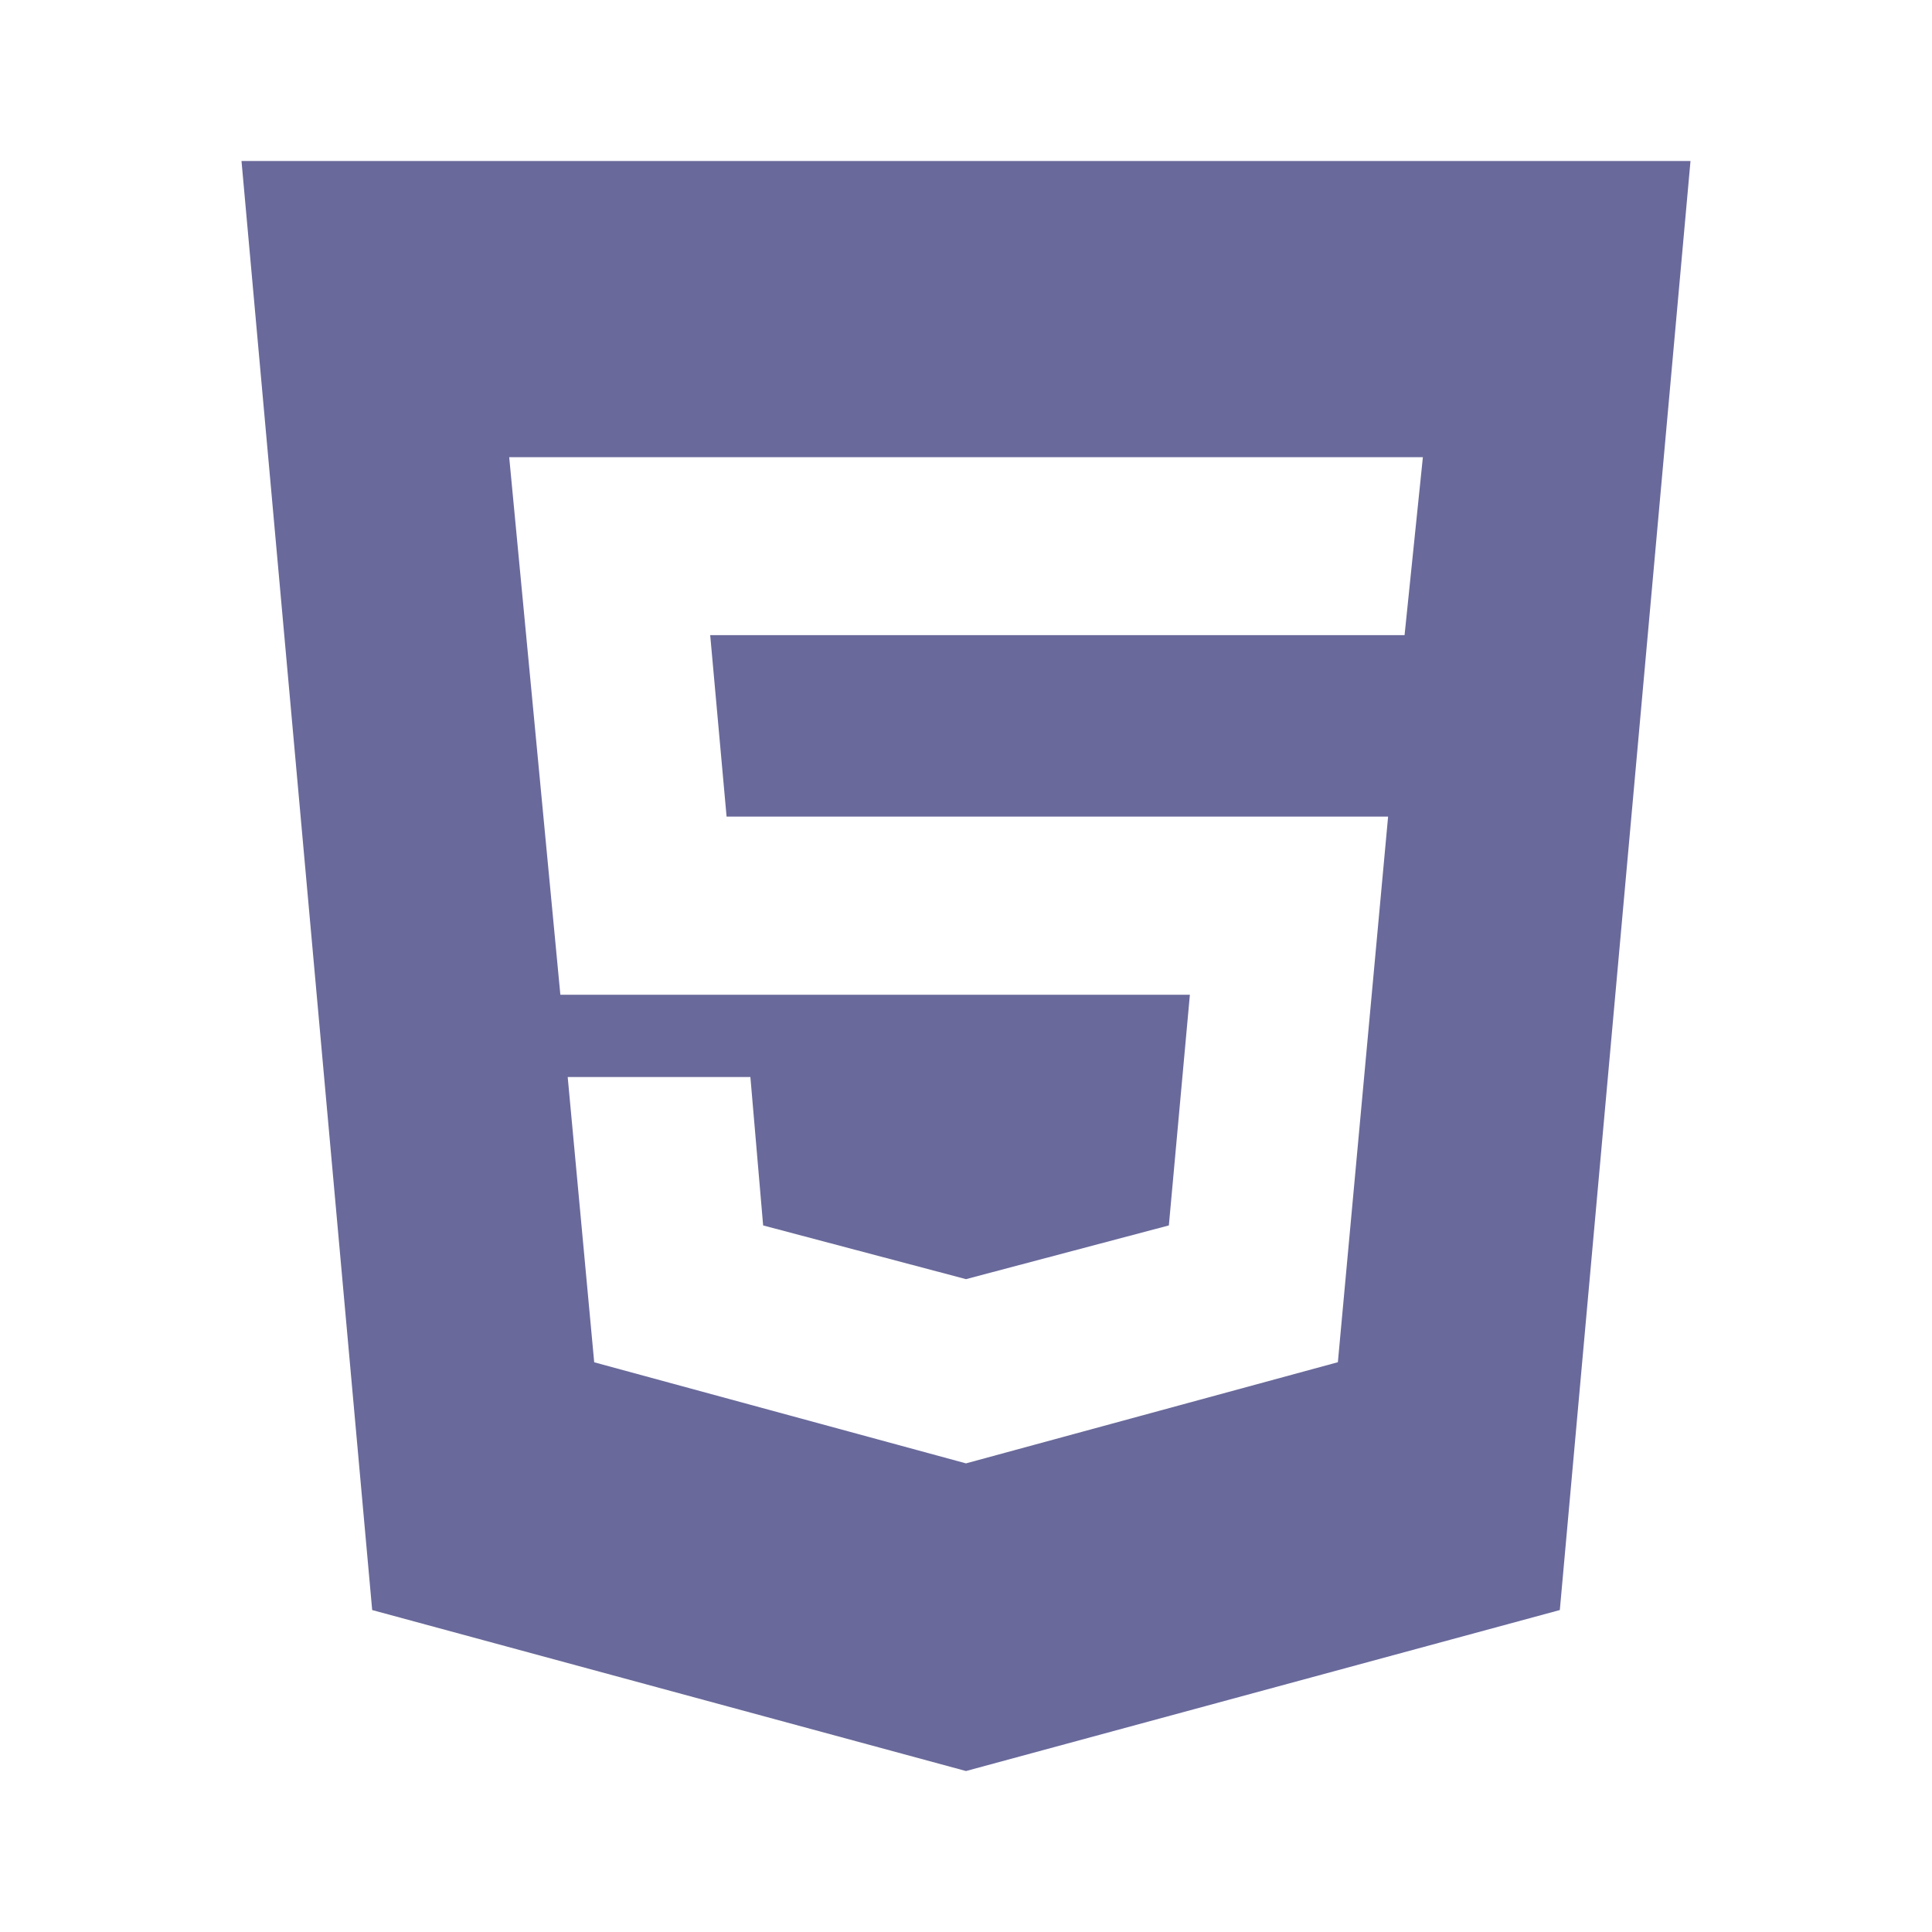 <svg width="25" height="25" viewBox="0 0 25 25" fill="none" xmlns="http://www.w3.org/2000/svg">
<path d="M12.5 18.936L17.312 17.627L17.962 10.567H9.402L9.19 8.219H18.175L18.412 5.916H6.589L7.251 12.872H15.397L15.125 15.857L12.5 16.552L9.875 15.857L9.71 13.937H7.346L7.689 17.628L12.5 18.936ZM3.125 2.083H21.875L20.184 20.834L12.5 22.917L4.816 20.834L3.125 2.083Z" fill="#69699B"/>
</svg>
